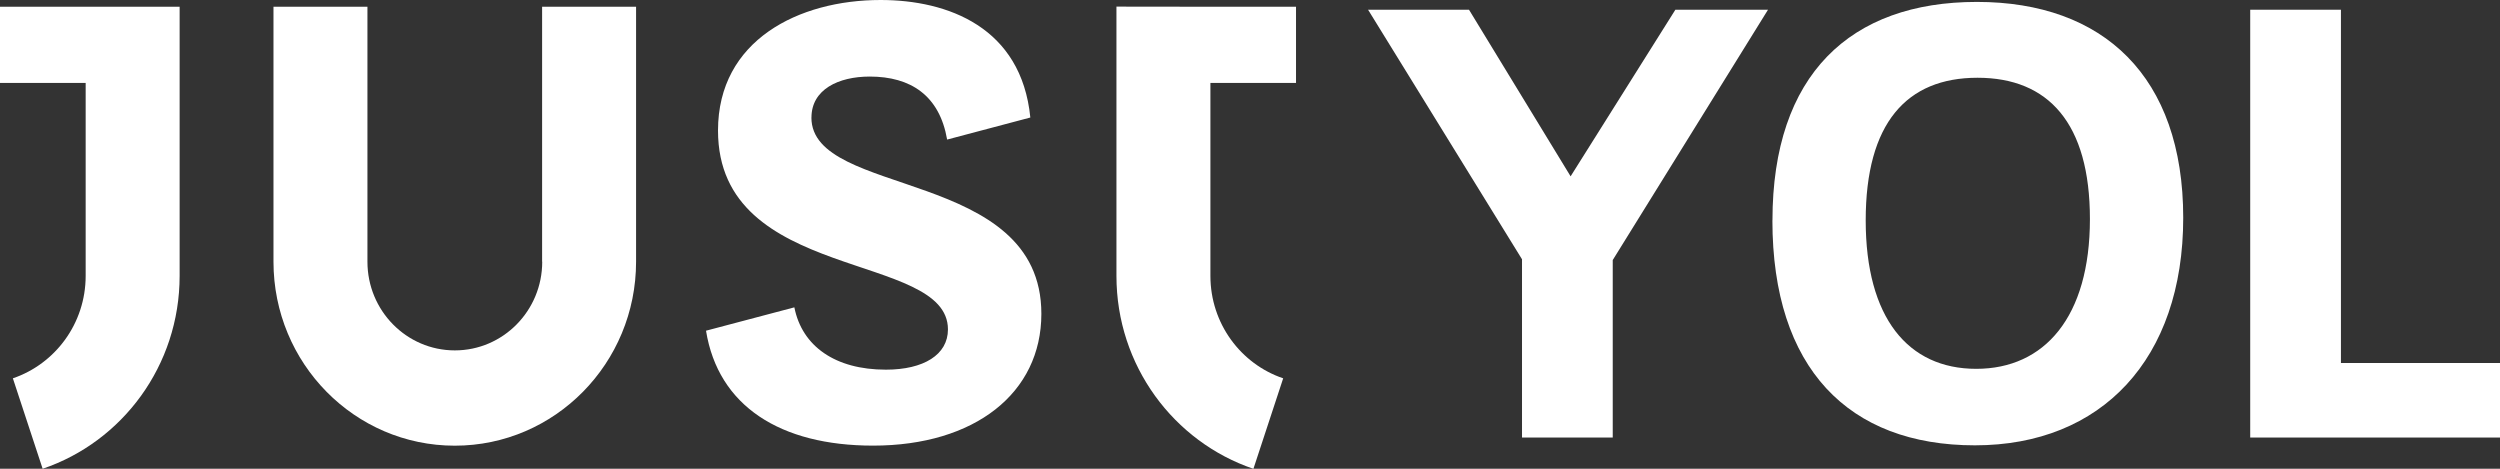 <svg width="128" height="24" viewBox="0 0 128 24" fill="none" xmlns="http://www.w3.org/2000/svg">
<rect x="0" y="0" width="128" height="24" fill="#333333" stroke="none"/>
<g clip-path="url(#clip0_16_939)">
<path d="M82.572 13.307V22.402H77.927V13.275L70.045 0.498H75.213L80.415 9.028L85.779 0.498H90.522L82.575 13.31L82.572 13.307Z" fill="white"/>
<path d="M90.75 11.283C90.75 3.816 94.74 0.098 101.217 0.098C107.694 0.098 111.781 3.915 111.781 11.15C111.781 18.386 107.595 22.801 101.117 22.801C94.64 22.801 90.747 18.852 90.747 11.283H90.75ZM107.004 11.217C107.004 6.306 104.878 3.981 101.248 3.981C97.619 3.981 95.524 6.303 95.524 11.283C95.524 16.263 97.684 18.884 101.183 18.884C104.681 18.884 107.004 16.229 107.004 11.217Z" fill="white"/>
<path d="M128 18.586V22.402H115.211V0.498H119.856V18.586H128Z" fill="white"/>
<path d="M27.762 13.4C27.762 15.907 25.759 17.94 23.288 17.94C20.816 17.94 18.813 15.907 18.813 13.4V0.344H14.002V13.4C14.002 18.603 18.16 22.819 23.285 22.819C28.412 22.819 32.567 18.6 32.567 13.4V0.344H27.756V13.4H27.762Z" fill="white"/>
<path d="M9.197 5.215V14.124C9.197 18.724 6.258 22.622 2.183 24L0.659 19.37C2.822 18.635 4.386 16.567 4.386 14.124V4.245H0V0.344H9.197V5.215Z" fill="white"/>
<path d="M66.356 4.245V0.345H61.967L57.162 0.339V14.124C57.162 18.725 60.101 22.622 64.175 24.003L65.699 19.37C63.533 18.638 61.973 16.568 61.973 14.124V4.245H66.358H66.356Z" fill="white"/>
<path d="M41.547 6.017C41.547 4.586 42.922 3.92 44.529 3.92C46.626 3.92 48.102 4.885 48.493 7.146L52.753 6.017C52.294 1.396 48.527 0 45.086 0C40.891 0 36.762 2.062 36.762 6.683C36.762 14.497 48.535 12.844 48.535 16.866C48.535 18.163 47.291 18.927 45.357 18.927C42.768 18.927 41.065 17.732 40.671 15.736L36.148 16.932C36.77 20.789 39.949 22.816 44.7 22.816C49.911 22.816 53.318 20.123 53.318 16.067C53.318 8.585 41.544 10.137 41.544 6.017H41.547Z" fill="white"/>
</g>
<defs>
<clipPath id="clip0_16_939">
<rect width="128" height="24" fill="white"/>
</clipPath>
</defs>
</svg>

